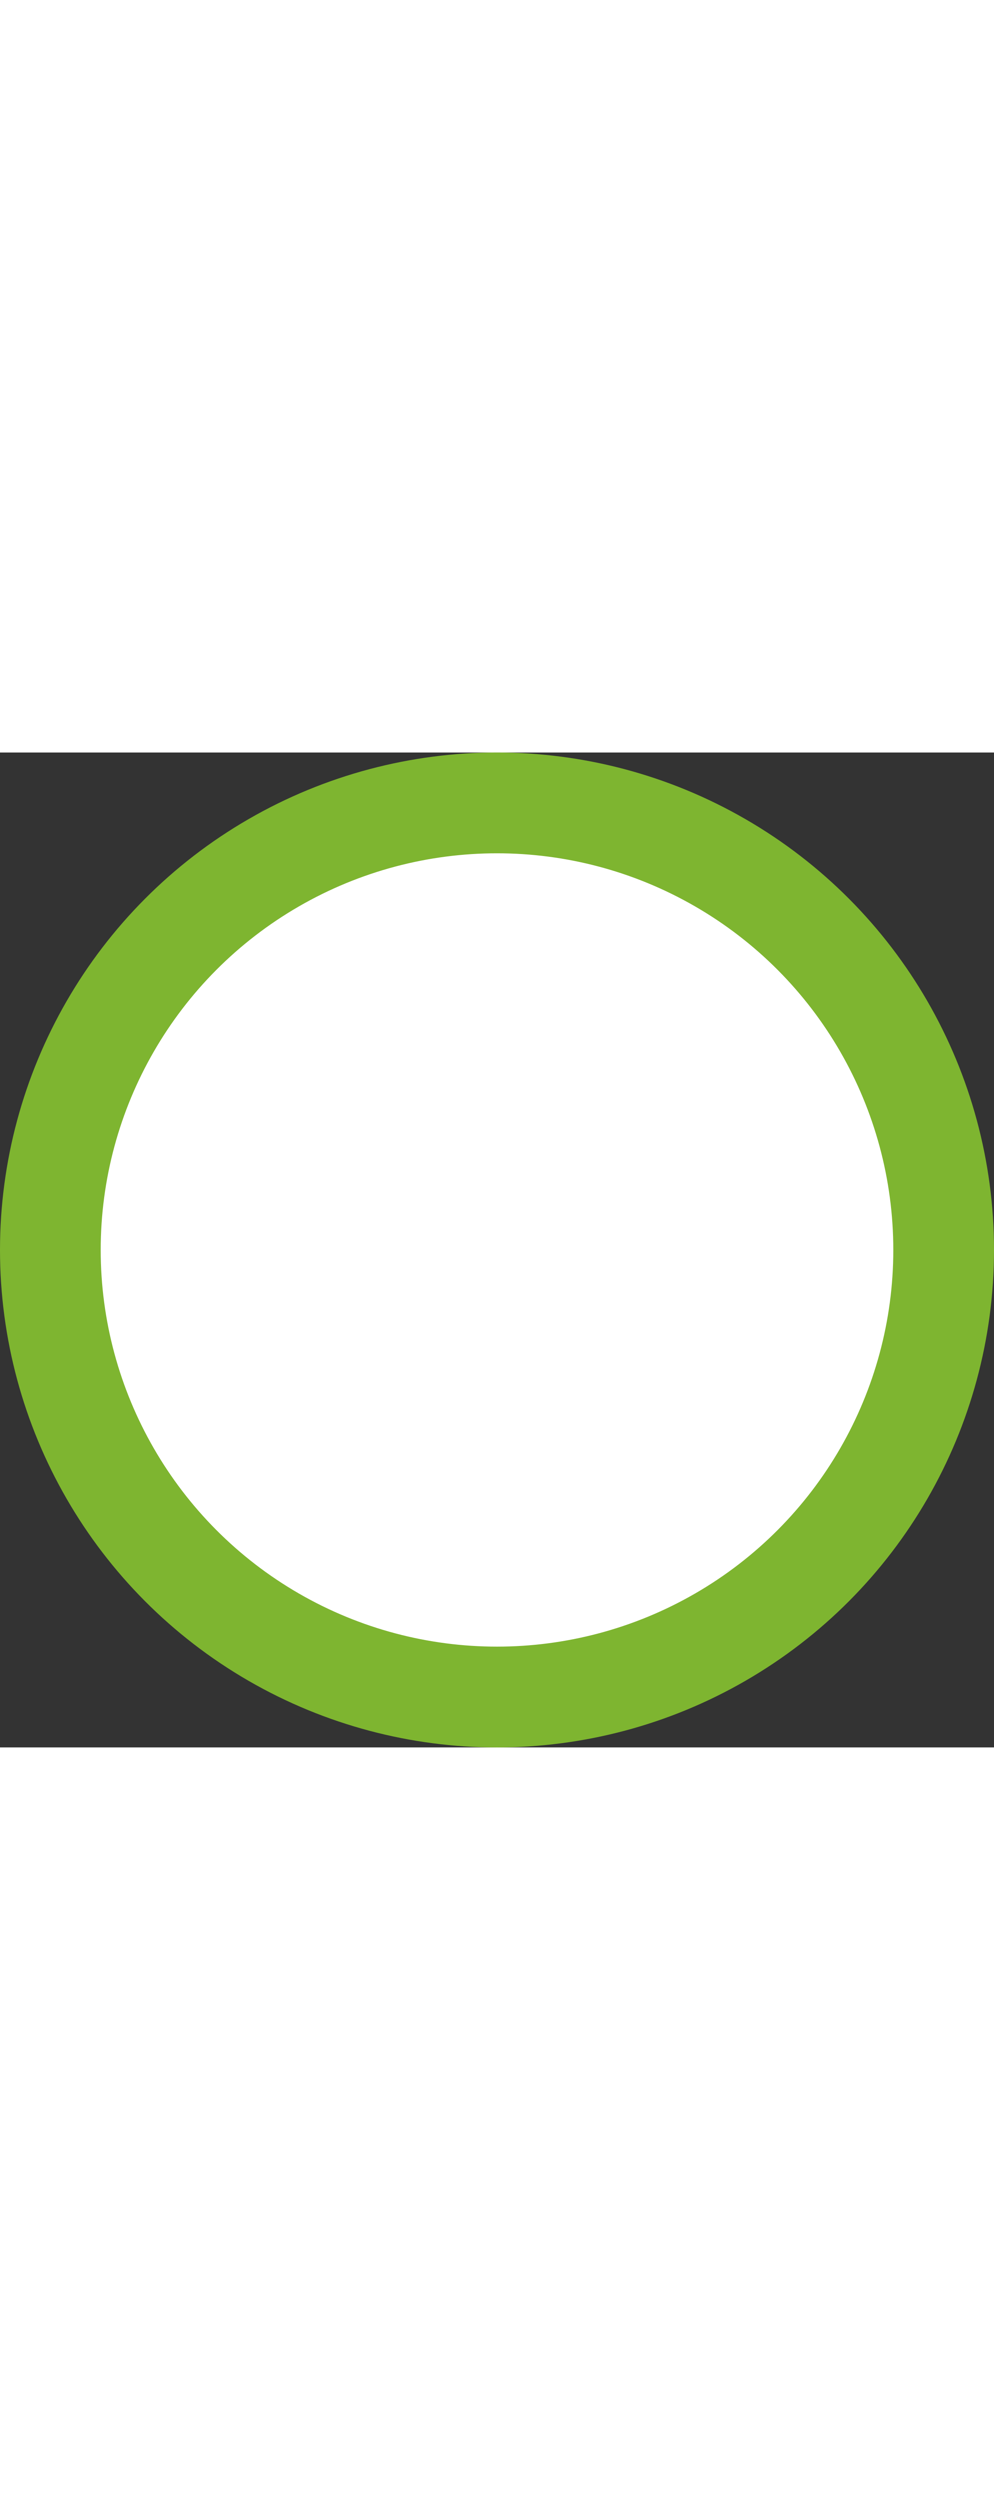<!-- Based on: https://codepen.io/elevaunt/pen/JYRBzJ -->
<svg version="1.1" xmlns="http://www.w3.org/2000/svg" viewBox="0 0 138.2 138.2" style="width: 55px height: 55px">
  <rect x="0" y="0" width="138.2" height="138.2" fill="#333333" stroke="none"/>
  <style>
    .path {
      stroke-dasharray: 1000;
      stroke-dashoffset: 0;
    }
    .path.circle {
      -webkit-animation: dash 0.9s ease-in-out;
      animation: dash 0.9s ease-in-out;
    }
    .path.check {
      stroke-dashoffset: -100;
      -webkit-animation: dash-check 0.9s 0.35s ease-in-out forwards;
      animation: dash-check 0.9s 0.35s ease-in-out forwards;
    }
    @-webkit-keyframes dash {
      0% {
        stroke-dashoffset: 1000;
      }
      100% {
        stroke-dashoffset: 0;
      }
    }
    @keyframes dash {
      0% {
        stroke-dashoffset: 1000;
      }
      100% {
        stroke-dashoffset: 0;
      }
    }
    @-webkit-keyframes dash-check {
      0% {
        stroke-dashoffset: -100;
      }
      100% {
        stroke-dashoffset: 900;
      }
    }
    @keyframes dash-check {
      0% {
        stroke-dashoffset: -100;
      }
      100% {
        stroke-dashoffset: 900;
      }
    }
  </style>
  <circle
    class="path circle"
    fill="#ffffff"
    stroke="#7eb530"
    stroke-width="14"
    stroke-miterlimit="10"
    cx="69.1"
    cy="69.1"
    r="62.1"
  />
  <polyline
    class="path check"
    fill="none"
    stroke="#7eb530"
    stroke-width="14"
    stroke-linecap="round"
    stroke-miterlimit="10"
    points="100.2,46.2 51.5,94.8 29.8,73.5 "
  />
</svg>
